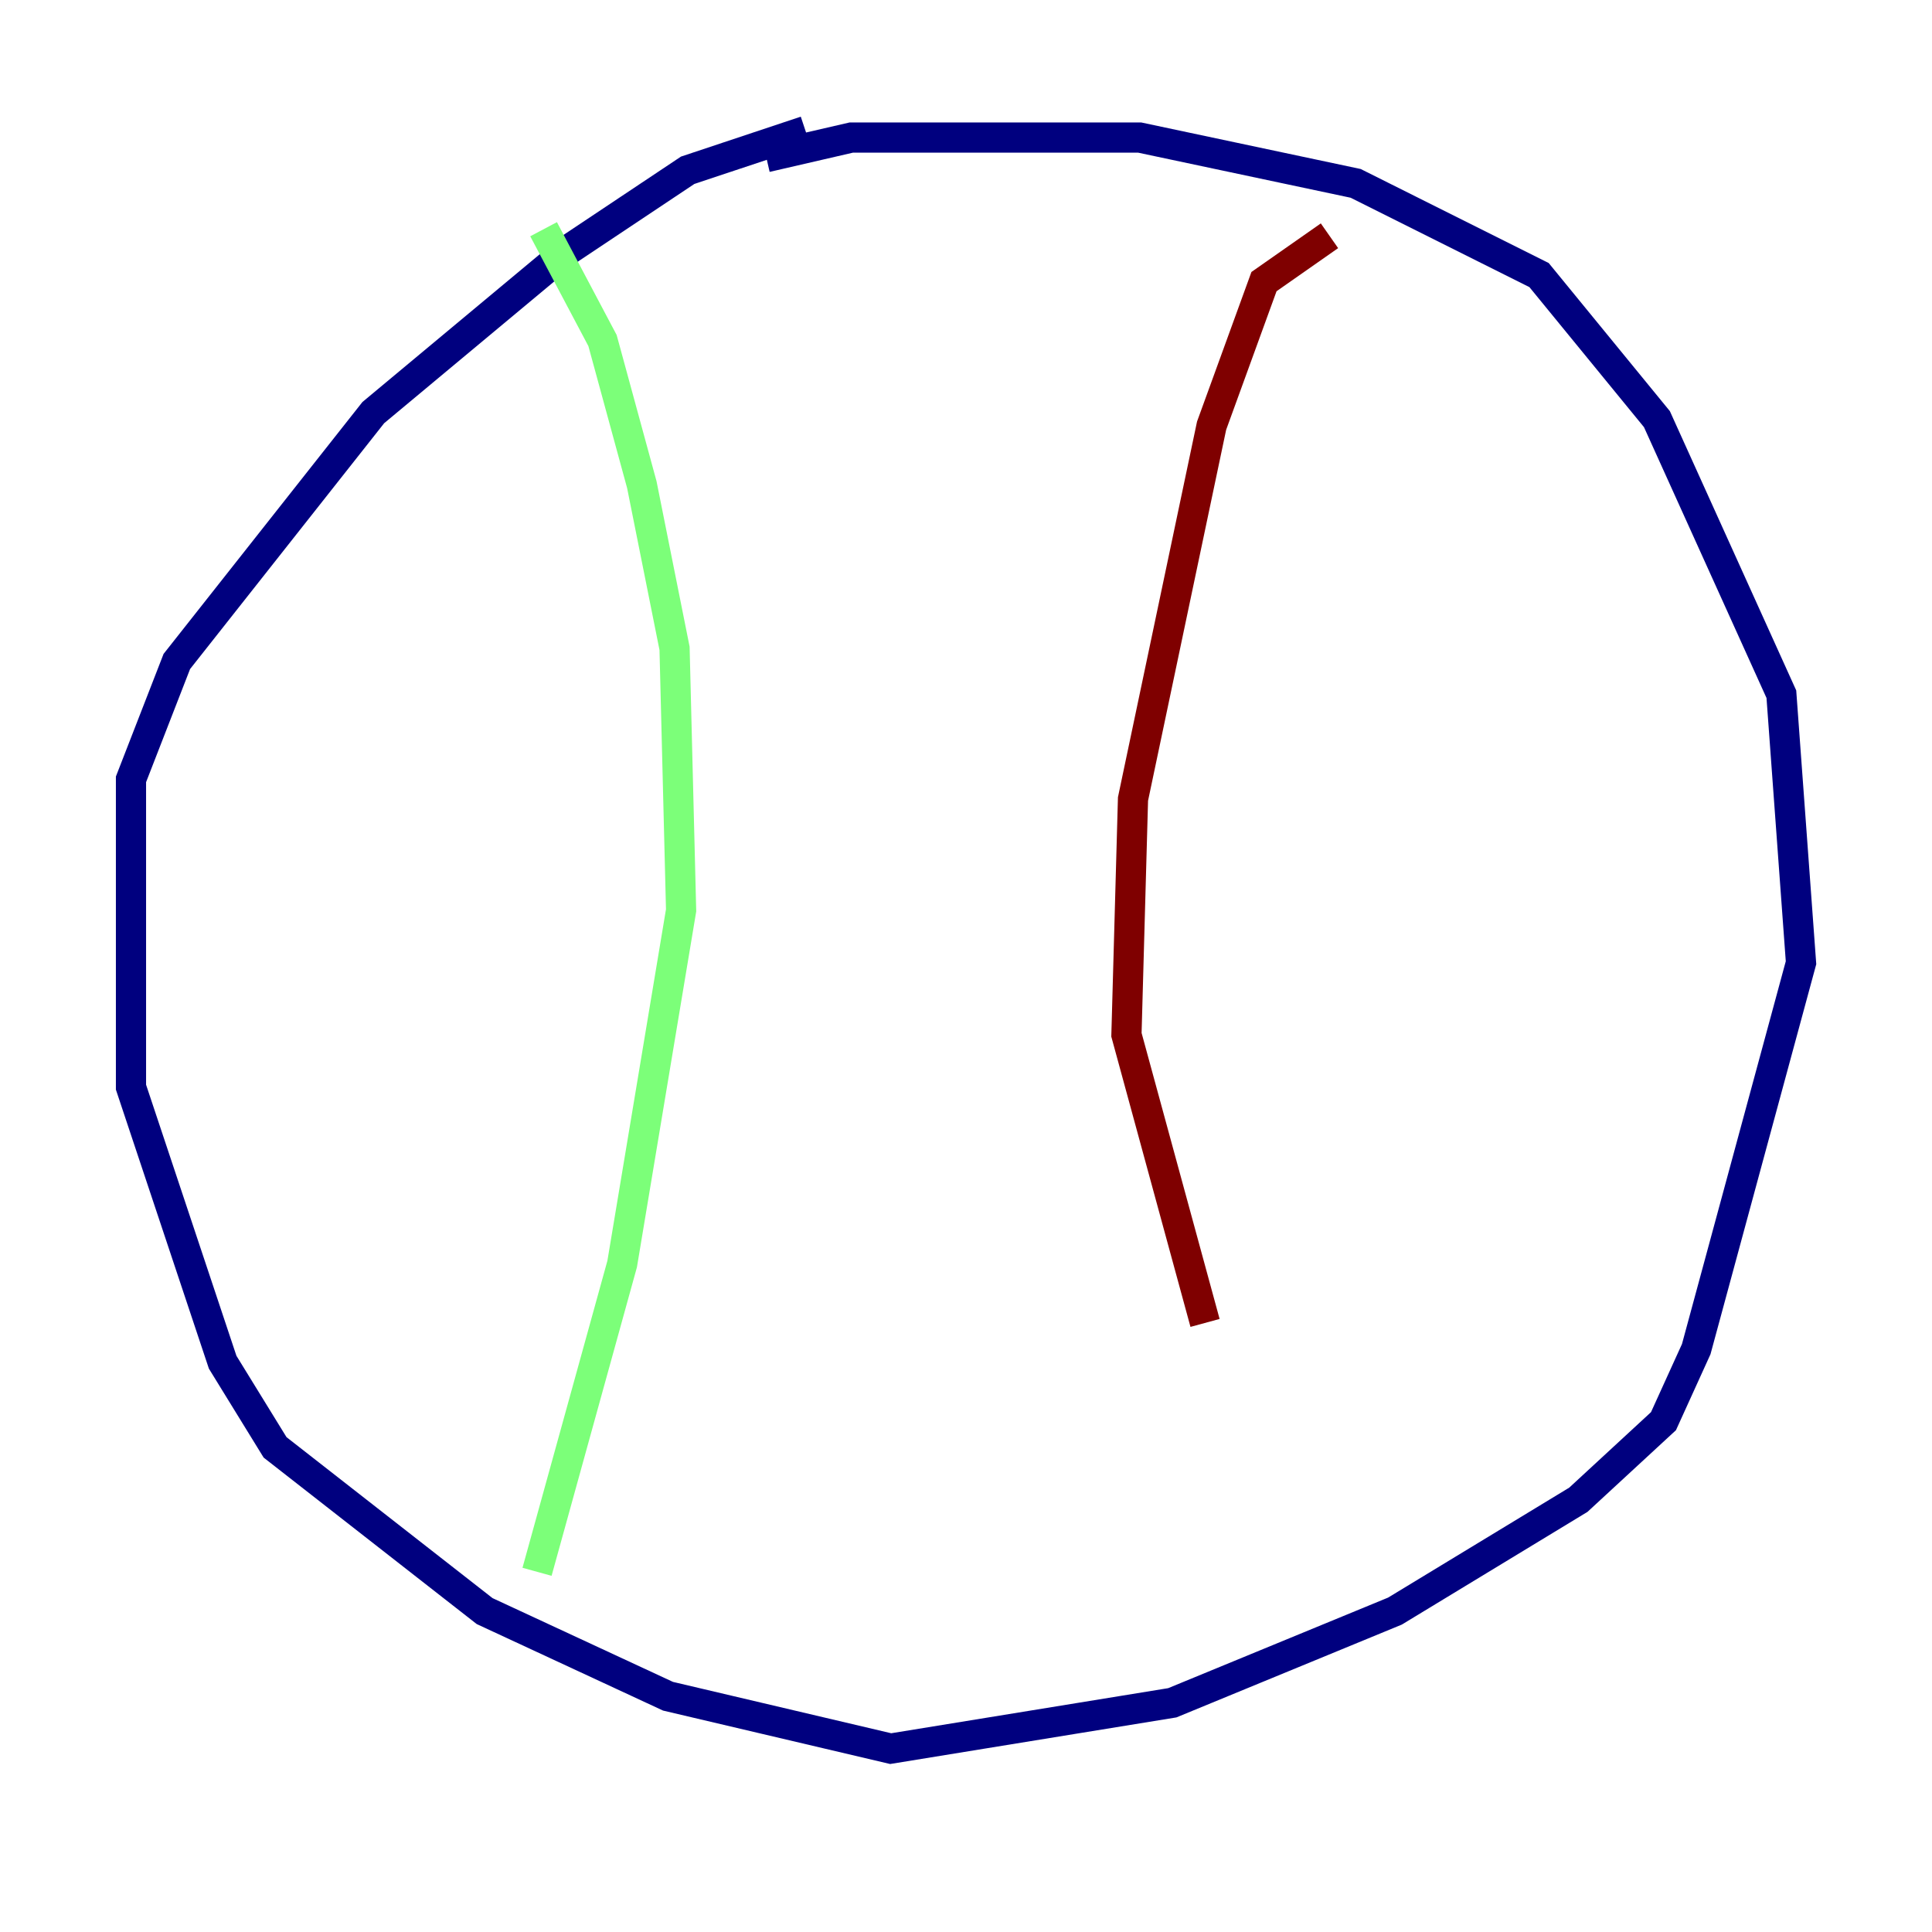 <?xml version="1.0" encoding="utf-8" ?>
<svg baseProfile="tiny" height="128" version="1.2" viewBox="0,0,128,128" width="128" xmlns="http://www.w3.org/2000/svg" xmlns:ev="http://www.w3.org/2001/xml-events" xmlns:xlink="http://www.w3.org/1999/xlink"><defs /><polyline fill="none" points="53.37,8.678 45.559,11.281 37.749,16.488 24.732,27.336 11.715,43.824 8.678,51.634 8.678,72.027 14.752,90.251 18.224,95.891 32.108,106.739 44.258,112.38 59.01,115.851 77.668,112.814 92.42,106.739 104.57,99.363 110.21,94.156 112.38,89.383 119.322,63.783 118.02,45.993 109.776,27.77 101.966,18.224 89.817,12.149 75.498,9.112 56.407,9.112 50.766,10.414" stroke="#00007f" stroke-width="2" /><polyline fill="none" points="36.014,15.186 39.919,22.563 42.522,32.108 44.691,42.956 45.125,60.312 41.22,83.742 35.58,104.136" stroke="#7cff79" stroke-width="2" /><polyline fill="none" points="88.081,15.62 83.742,18.658 80.271,28.203 75.064,52.936 74.63,68.556 79.837,87.647" stroke="#7f0000" stroke-width="2" /></svg>